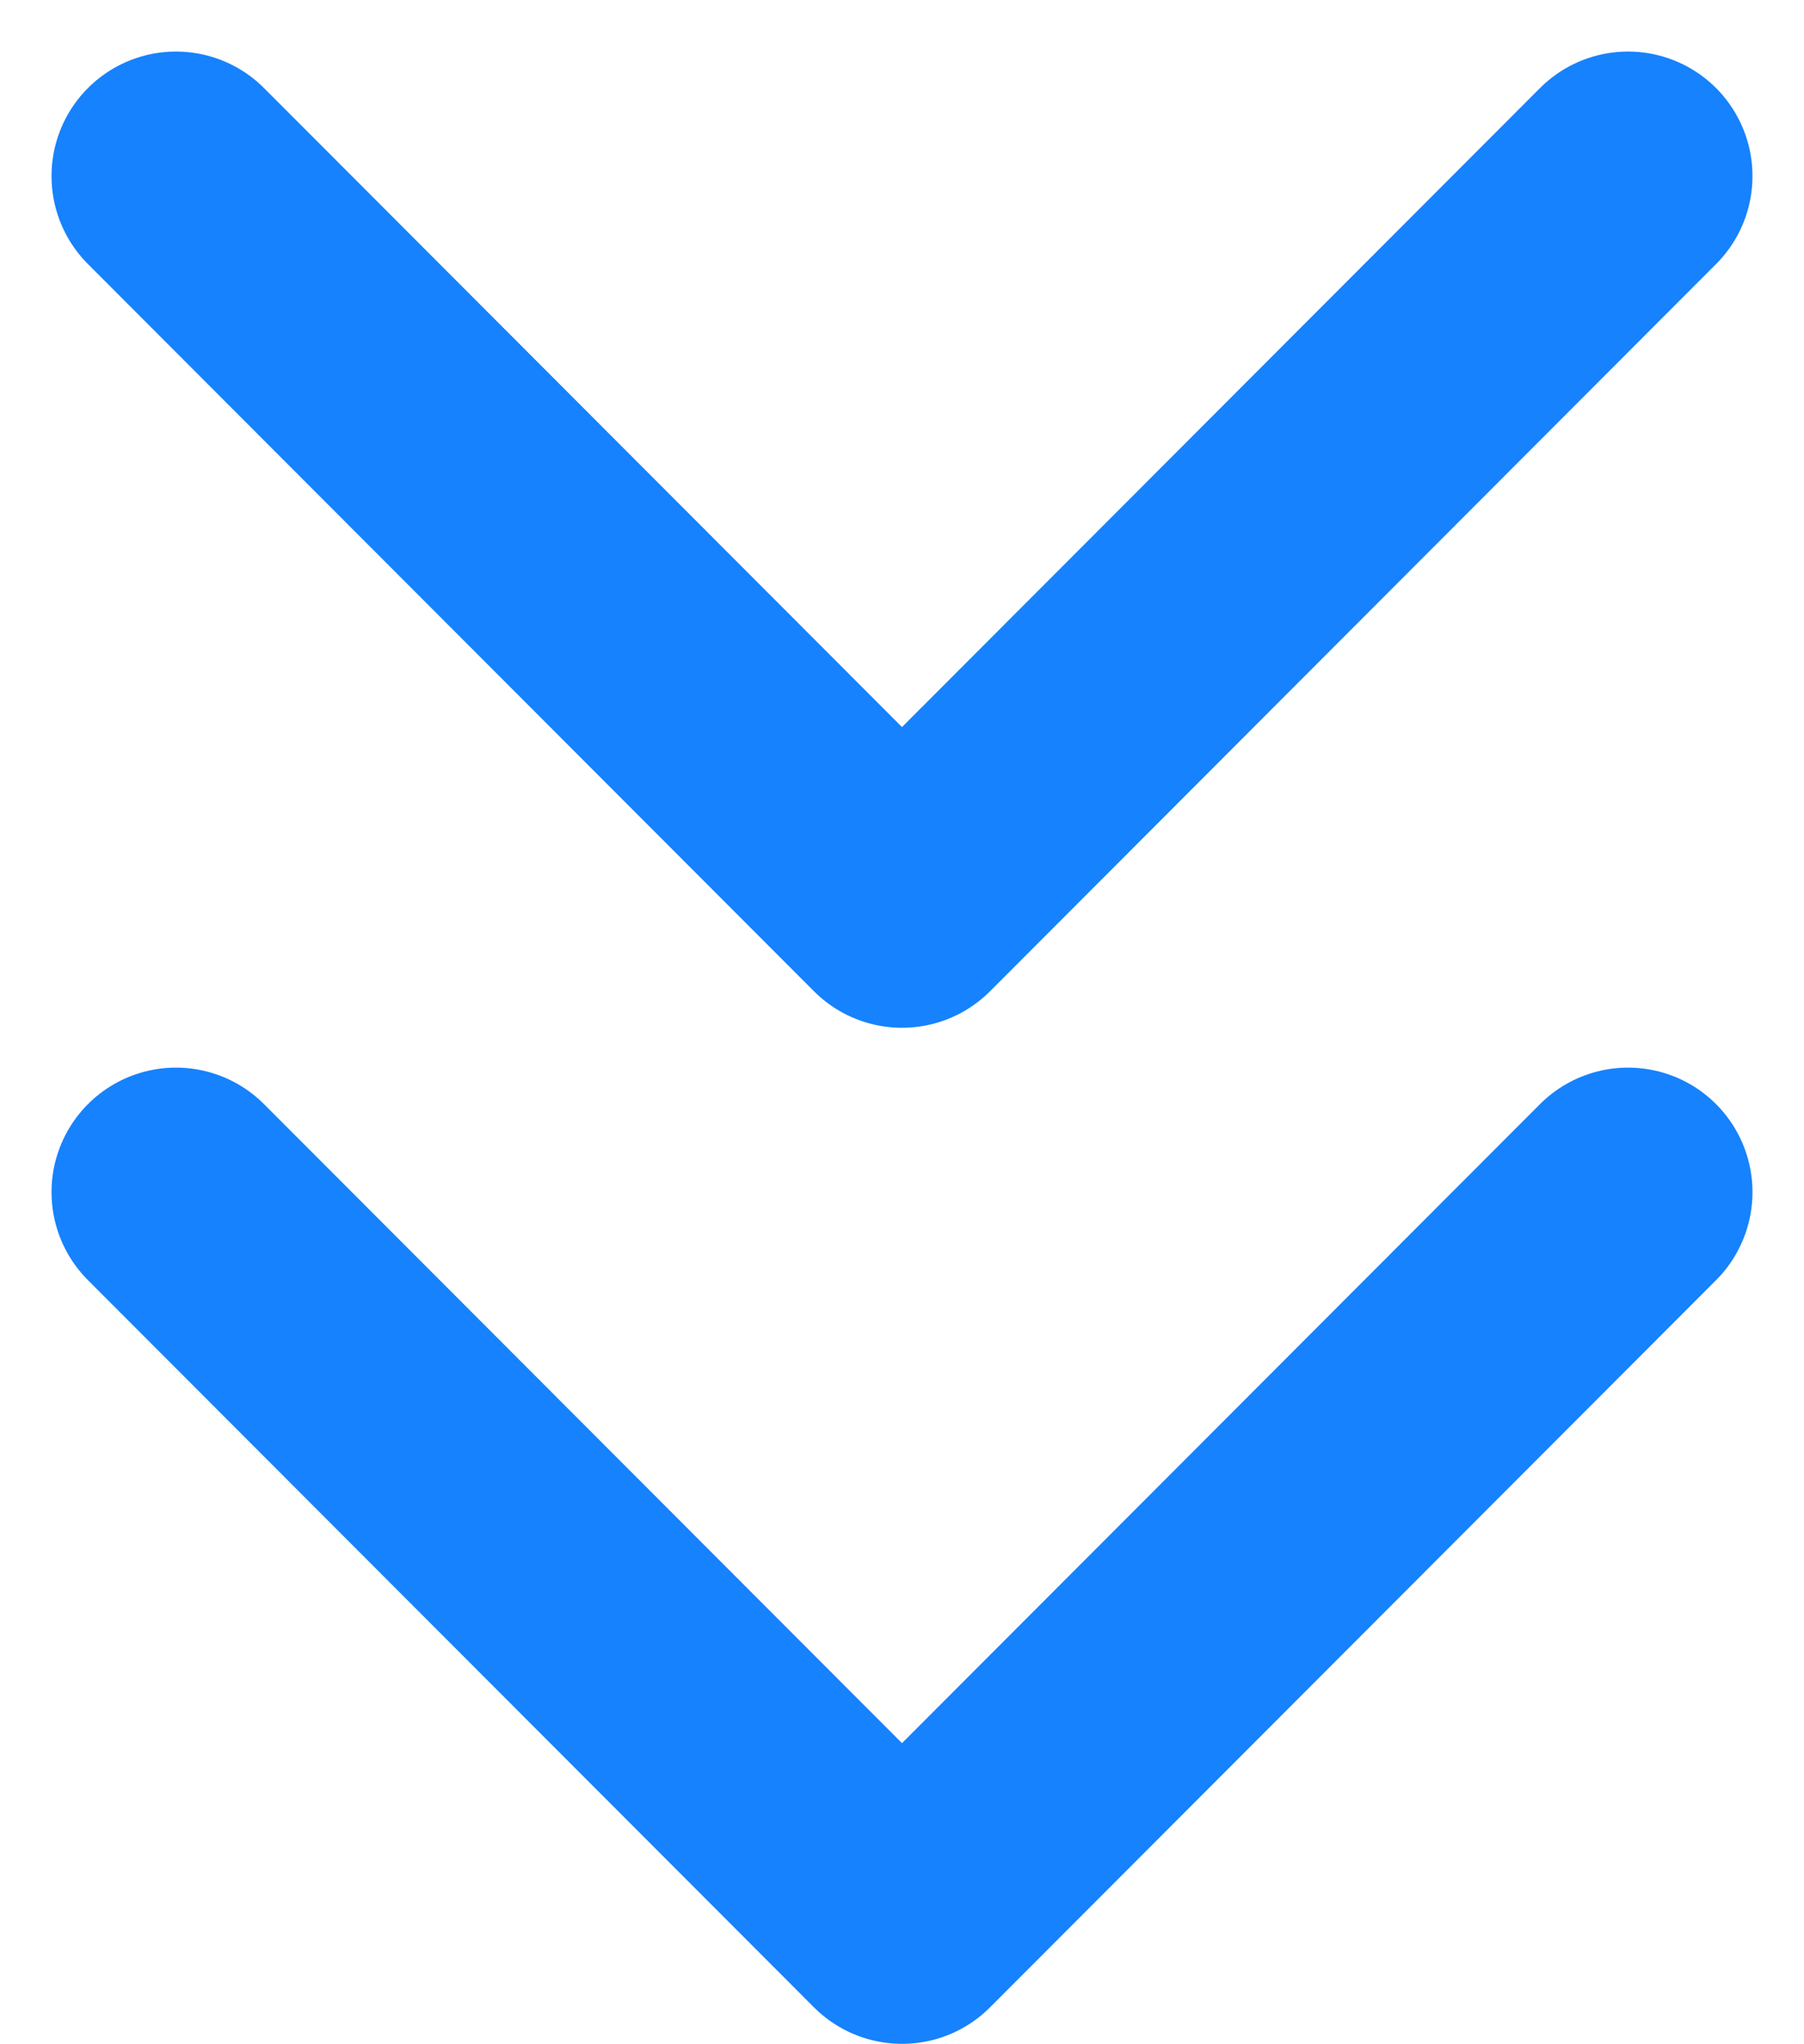 <svg xmlns="http://www.w3.org/2000/svg" width="7.248" height="8.207" viewBox="0 0 7.248 8.207">
  <g id="Component_468_1" data-name="Component 468 – 1" transform="translate(0.707 0.707)">
    <g id="Group_11664" data-name="Group 11664" transform="translate(0 -2.061)">
      <path id="Path_15342" data-name="Path 15342" d="M488.083,1526.58,491,1529.5l2.917-2.92" transform="translate(-488.083 -1520.439)" fill="none" stroke="#1682fd" stroke-linecap="round" stroke-linejoin="round" stroke-width="1"/>
      <path id="Path_15343" data-name="Path 15343" d="M488.083,1522.5l2.917,2.92,2.917-2.92" transform="translate(-488.083 -1520.439)" fill="none" stroke="#1682fd" stroke-linecap="round" stroke-linejoin="round" stroke-width="1"/>
    </g>
  </g>
</svg>
